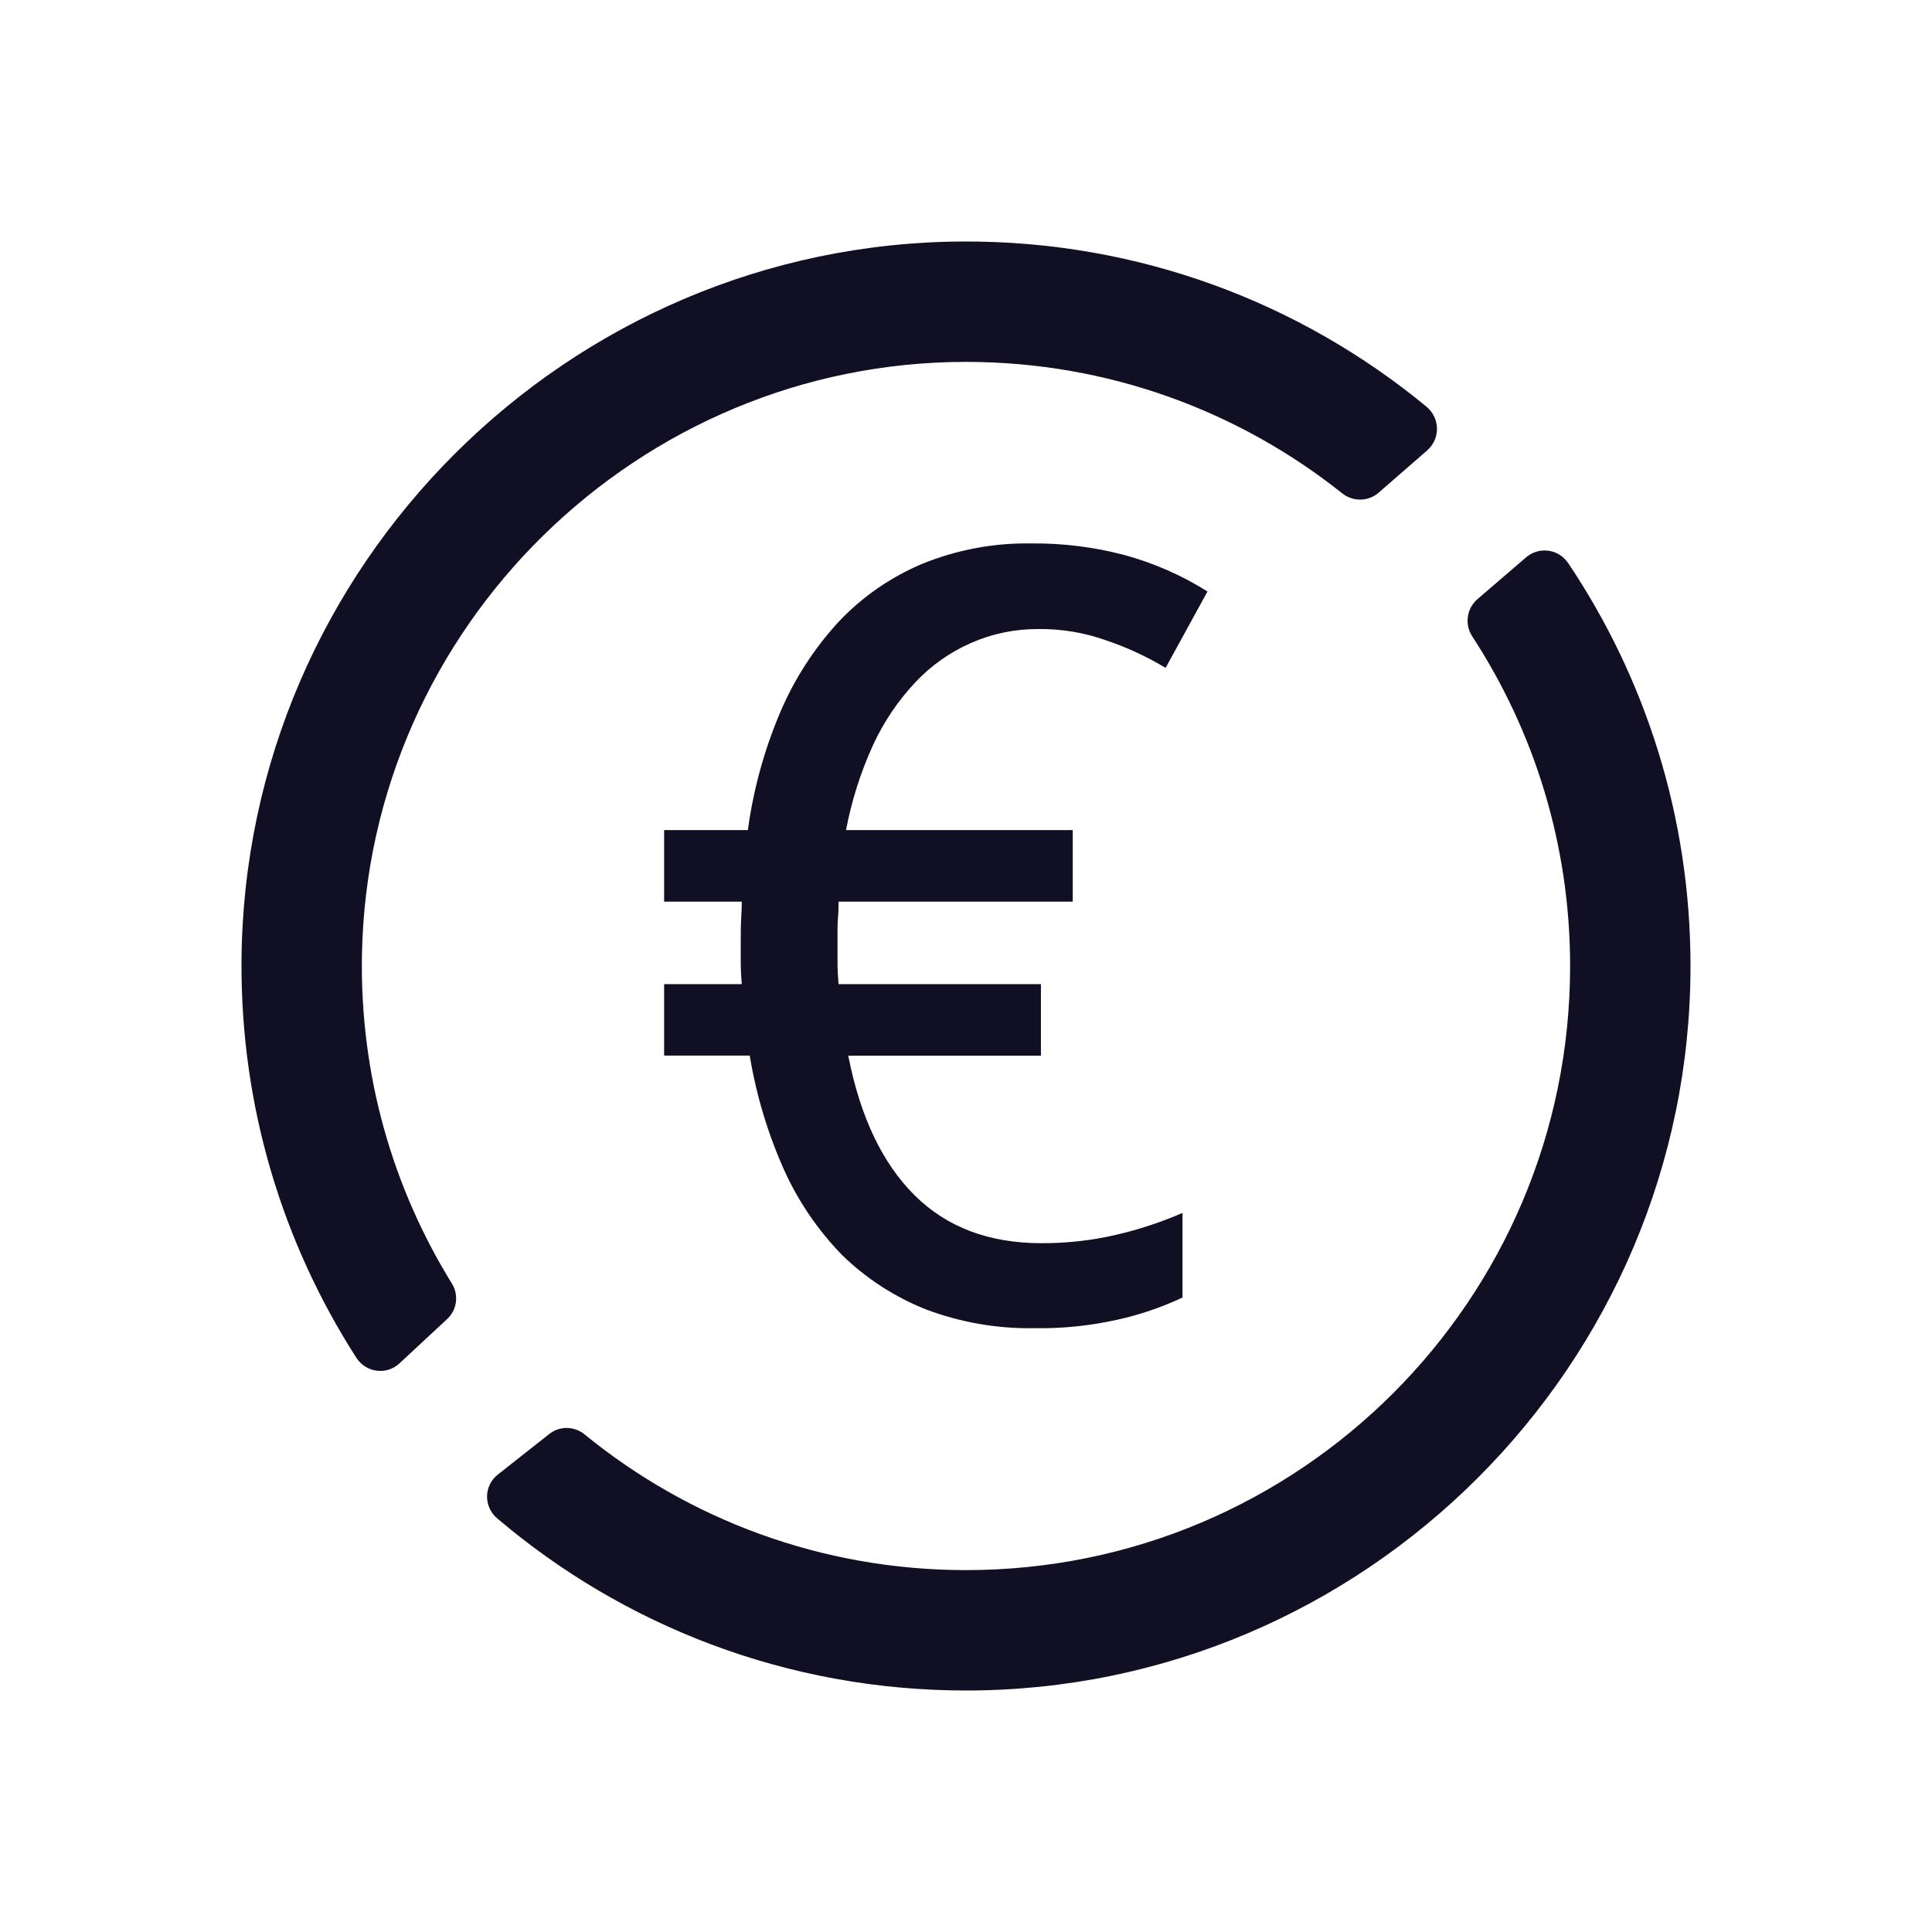 <svg width="32" height="32" viewBox="0 0 32 32" fill="none" xmlns="http://www.w3.org/2000/svg">
<path d="M17.196 10.419C16.813 10.417 16.434 10.495 16.084 10.649C15.735 10.802 15.421 11.024 15.161 11.301C14.871 11.61 14.633 11.963 14.457 12.348C14.253 12.796 14.104 13.266 14.013 13.749H17.768V14.934H13.889C13.889 15.021 13.889 15.104 13.881 15.185C13.873 15.265 13.872 15.326 13.872 15.401V15.938C13.872 16.053 13.878 16.174 13.889 16.3H17.241V17.486H14.05C14.247 18.495 14.613 19.264 15.146 19.795C15.679 20.326 16.38 20.591 17.248 20.591C17.664 20.593 18.078 20.547 18.483 20.453C18.861 20.366 19.23 20.244 19.586 20.09V21.491C19.237 21.655 18.869 21.78 18.492 21.862C18.043 21.961 17.585 22.007 17.126 21.999C16.514 22.009 15.907 21.903 15.335 21.687C14.818 21.482 14.346 21.176 13.948 20.788C13.546 20.375 13.219 19.895 12.983 19.369C12.715 18.767 12.525 18.134 12.418 17.484H11V16.3H12.286C12.275 16.169 12.269 16.059 12.269 15.973V15.592C12.269 15.465 12.269 15.335 12.277 15.203C12.285 15.071 12.286 14.981 12.286 14.934H11V13.749H12.387C12.478 13.076 12.659 12.418 12.925 11.793C13.159 11.244 13.486 10.738 13.891 10.298C14.281 9.885 14.753 9.558 15.277 9.338C15.848 9.106 16.459 8.991 17.075 9.001C17.594 8.995 18.111 9.059 18.613 9.19C19.103 9.322 19.571 9.527 20 9.797L19.306 11.062C19 10.878 18.674 10.726 18.334 10.611C17.97 10.479 17.584 10.414 17.196 10.419V10.419Z" fill="#110F23"/>
<path d="M25.971 9.322C27.253 11.231 28 13.528 28 16C28 22.607 22.607 28 16.001 28C13.039 28 10.326 26.927 8.234 25.148C8.008 24.956 8.012 24.607 8.245 24.424L9.097 23.752C9.269 23.615 9.512 23.619 9.682 23.758C11.405 25.164 13.604 26.006 16.001 26.006C21.526 26.006 26.006 21.527 26.006 16.001C26.006 13.987 25.41 12.112 24.386 10.542C24.256 10.343 24.291 10.079 24.471 9.924L25.276 9.232C25.488 9.049 25.815 9.09 25.97 9.323L25.971 9.322Z" fill="#110F23"/>
<path d="M23.64 7.459L22.836 8.159C22.664 8.31 22.41 8.313 22.231 8.171C20.522 6.81 18.359 5.996 16.006 5.994C10.573 5.991 6.091 10.387 5.995 15.82C5.96 17.816 6.509 19.682 7.484 21.258C7.602 21.448 7.571 21.694 7.407 21.847L6.616 22.582C6.402 22.782 6.062 22.735 5.903 22.49C4.686 20.596 3.984 18.338 4 15.916C4.046 9.369 9.399 4.03 15.946 4C18.864 3.987 21.541 5.015 23.627 6.736C23.853 6.923 23.86 7.266 23.639 7.459H23.64Z" fill="#110F23"/>
</svg>
